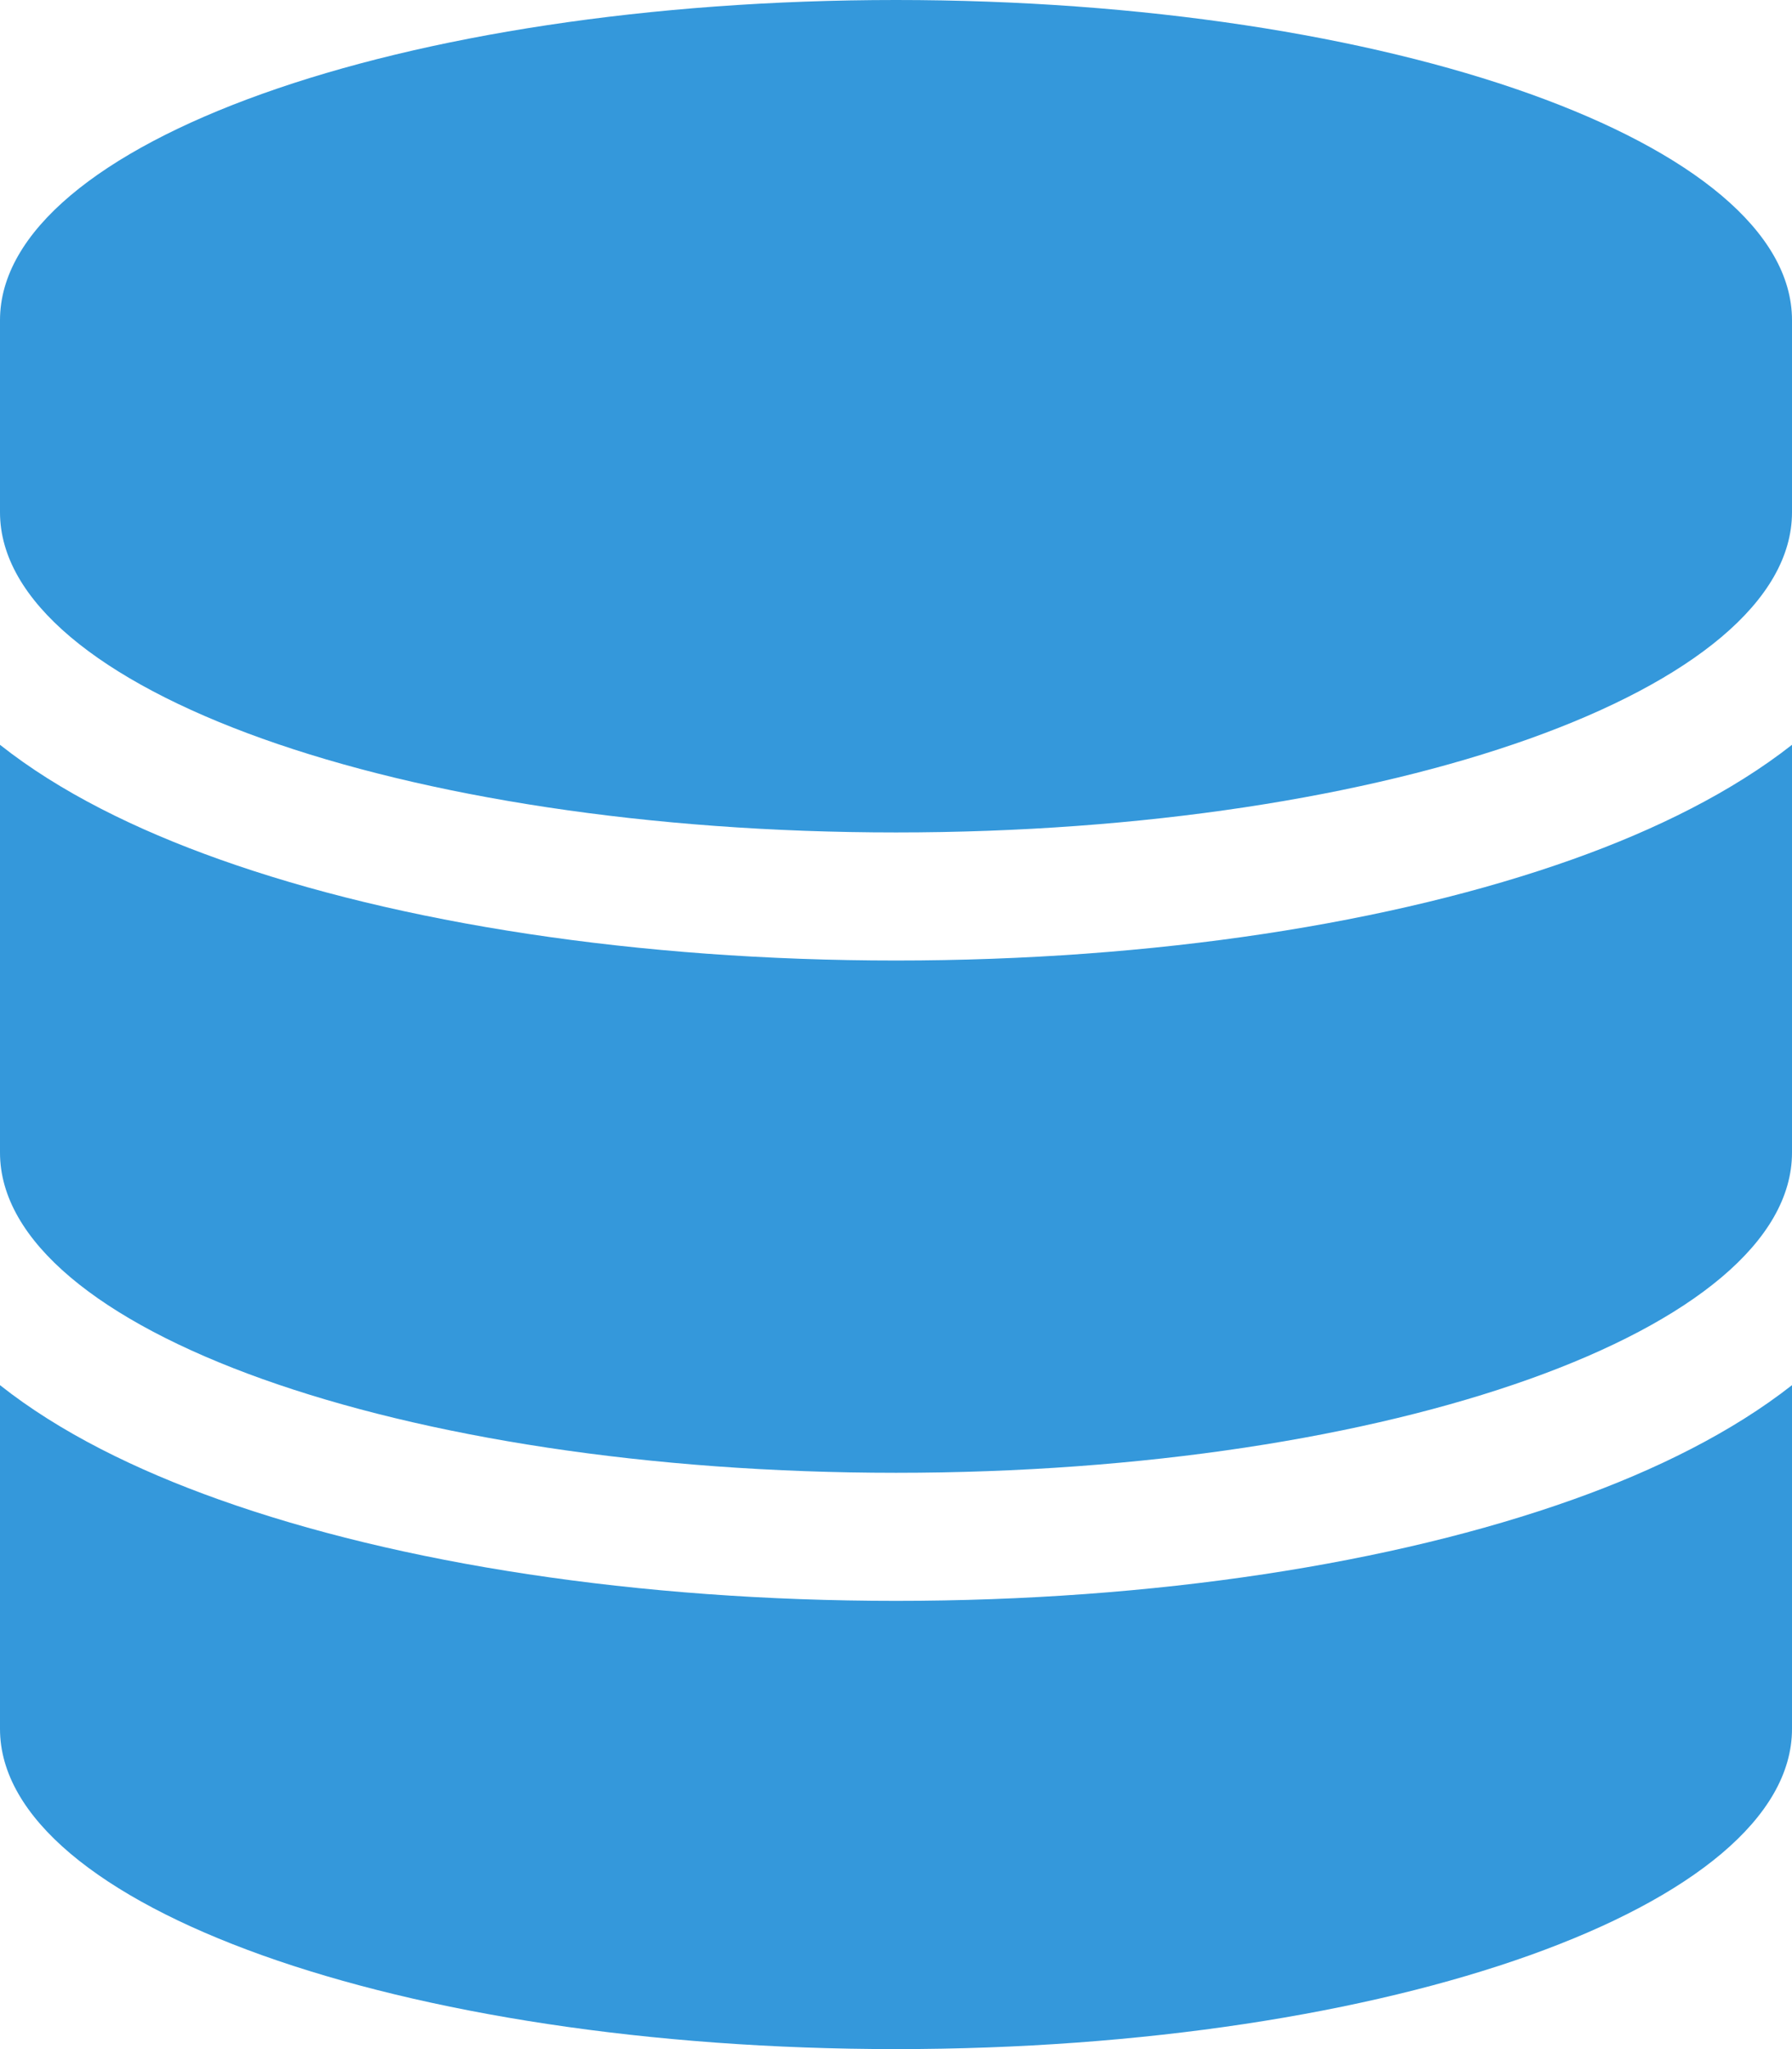 <svg xmlns="http://www.w3.org/2000/svg" viewBox="0 0 448 512"><!--!Font Awesome Free 6.7.2 by @fontawesome - https://fontawesome.com License - https://fontawesome.com/license/free Copyright 2025 Fonticons, Inc.--><path fill="#3498db" d="M448 80l0 48c0 44.2-100.3 80-224 80S0 172.2 0 128L0 80C0 35.8 100.3 0 224 0S448 35.8 448 80zM393.2 214.7c20.8-7.4 39.9-16.9 54.8-28.6L448 288c0 44.2-100.3 80-224 80S0 332.2 0 288L0 186.1c14.9 11.8 34 21.2 54.8 28.6C99.7 230.7 159.5 240 224 240s124.3-9.3 169.2-25.3zM0 346.1c14.9 11.8 34 21.2 54.8 28.6C99.7 390.7 159.5 400 224 400s124.3-9.3 169.2-25.3c20.8-7.4 39.9-16.9 54.8-28.6l0 85.9c0 44.2-100.3 80-224 80S0 476.2 0 432l0-85.9z"/></svg>